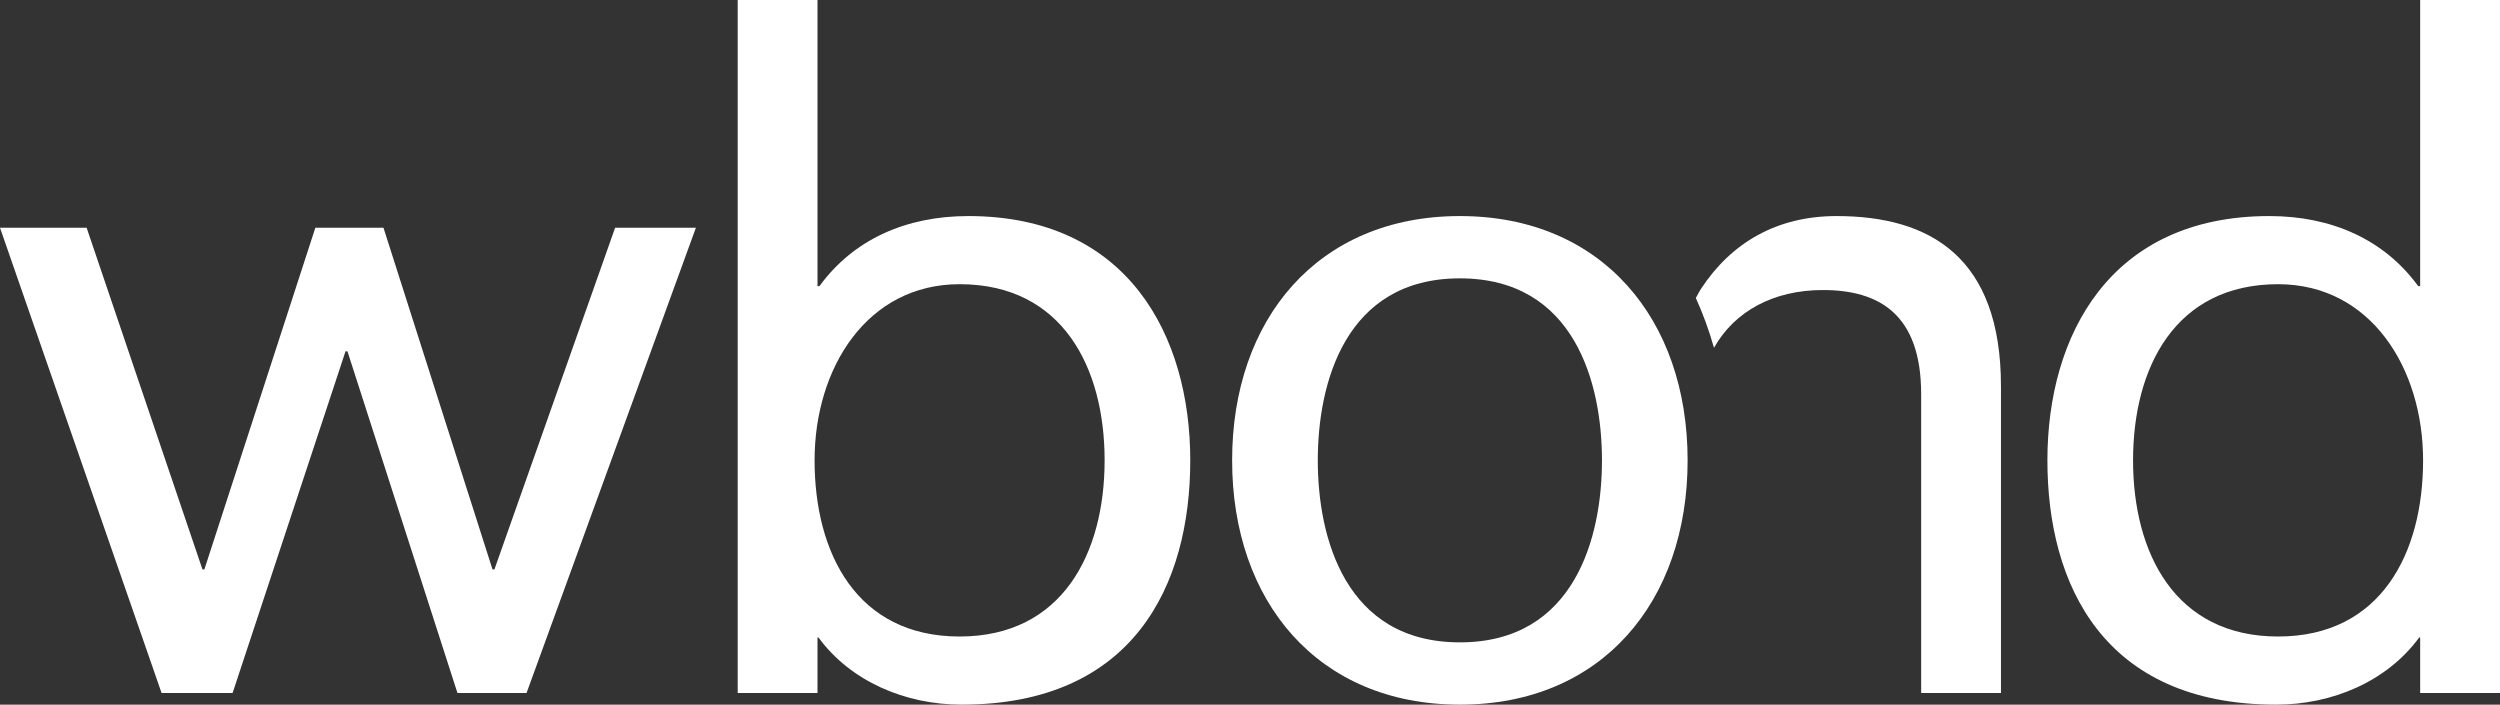 <?xml version="1.0" encoding="utf-8"?>
<!DOCTYPE svg PUBLIC "-//W3C//DTD SVG 1.1//EN" "http://www.w3.org/Graphics/SVG/1.1/DTD/svg11.dtd">
<svg version="1.1" id="svg3004" xmlns:svg="http://www.w3.org/2000/svg" xmlns="http://www.w3.org/2000/svg" x="0px" y="0px" width="554.312px" height="156.238px" viewBox="0 0 554.312 156.238" enable-background="new 0 0 554.312 156.238" xml:space="preserve">
<rect x="0" y="0" width="554.312" height="156.238" fill="#333333" stroke="none"/>
<g id="g3012" transform="matrix(1.25,0,0,-1.25,0,156.238)">
	<g id="g3018" transform="scale(0.1,0.1)">
		<path id="path3024" fill="#FFFFFF" d="M0,845.931h153.652l205.434-605.965h3.457 l196.812,605.965h120.844l193.355-605.965h3.457l214.066,605.965h143.293L933.984,20.716H811.41L616.328,626.685h-3.457 L412.602,20.716H286.594L0,845.931"/>
		<path id="path3026" fill="#FFFFFF" d="M1702.121,745.802 c-164,0-257.223-148.469-257.223-312.477c0-164,74.242-312.469,257.223-312.469c183,0,257.25,148.469,257.25,312.469 C1959.371,597.334,1885.121,745.802,1702.121,745.802z M1308.52,1249.912h141.559V742.353h3.453 c60.418,82.871,153.641,124.297,264.129,124.297c283.141,0,393.621-212.344,393.621-433.324 c0-220.969-100.133-433.328-405.703-433.328c-100.137,0-196.809,41.445-253.777,119.133h1.73h-3.453V20.716H1308.52v1229.191"/>
		<path id="path3028" fill="#FFFFFF" d="M2589.539,110.482 c203.703,0,252.039,186.469,252.039,322.844c0,136.391-48.336,322.84-252.039,322.84c-203.727,0-252.055-186.449-252.055-322.84 C2337.484,296.951,2385.812,110.482,2589.539,110.482z M2589.539,866.65c252.039,0,403.953-182.992,403.953-433.324 c0-250.328-151.914-433.328-403.953-433.328c-252.055,0-403.988,183-403.988,433.328 C2185.551,683.658,2337.484,866.65,2589.539,866.65"/>
		<path id="path3030" fill="#FFFFFF" d="M4040.828,120.857c183,0,257.242,148.469,257.242,312.469 c0,164.008-93.227,312.477-257.242,312.477c-182.984,0-257.219-148.469-257.219-312.477 C3783.609,269.326,3857.844,120.857,4040.828,120.857L4040.828,120.857z M4434.461,20.716h-141.57v98.414h-3.453h1.734 C4234.188,41.443,4137.508-0.002,4037.383-0.002c-305.586,0-405.703,212.359-405.703,433.328 c0,220.98,110.492,433.324,393.617,433.324c110.492,0,203.711-41.426,264.141-124.297h3.453v507.555h141.57V20.716"/>
		<path id="path3032" fill="#FFFFFF" d="M3257.547,866.65 c-106.156,0-186.844-47.555-240.375-129.184c-0.273-0.414-4.289-6.832-9.125-16.18c12.656-27.625,23.242-56.809,31.906-87.262 l0.477-0.797c36.312,64.562,105.398,102.211,192.953,102.211c100.133,0,174.367-43.156,174.367-184.707V20.716h141.562v543.828 C3549.312,794.146,3423.289,866.65,3257.547,866.65"/>
	</g>
</g>
</svg>
